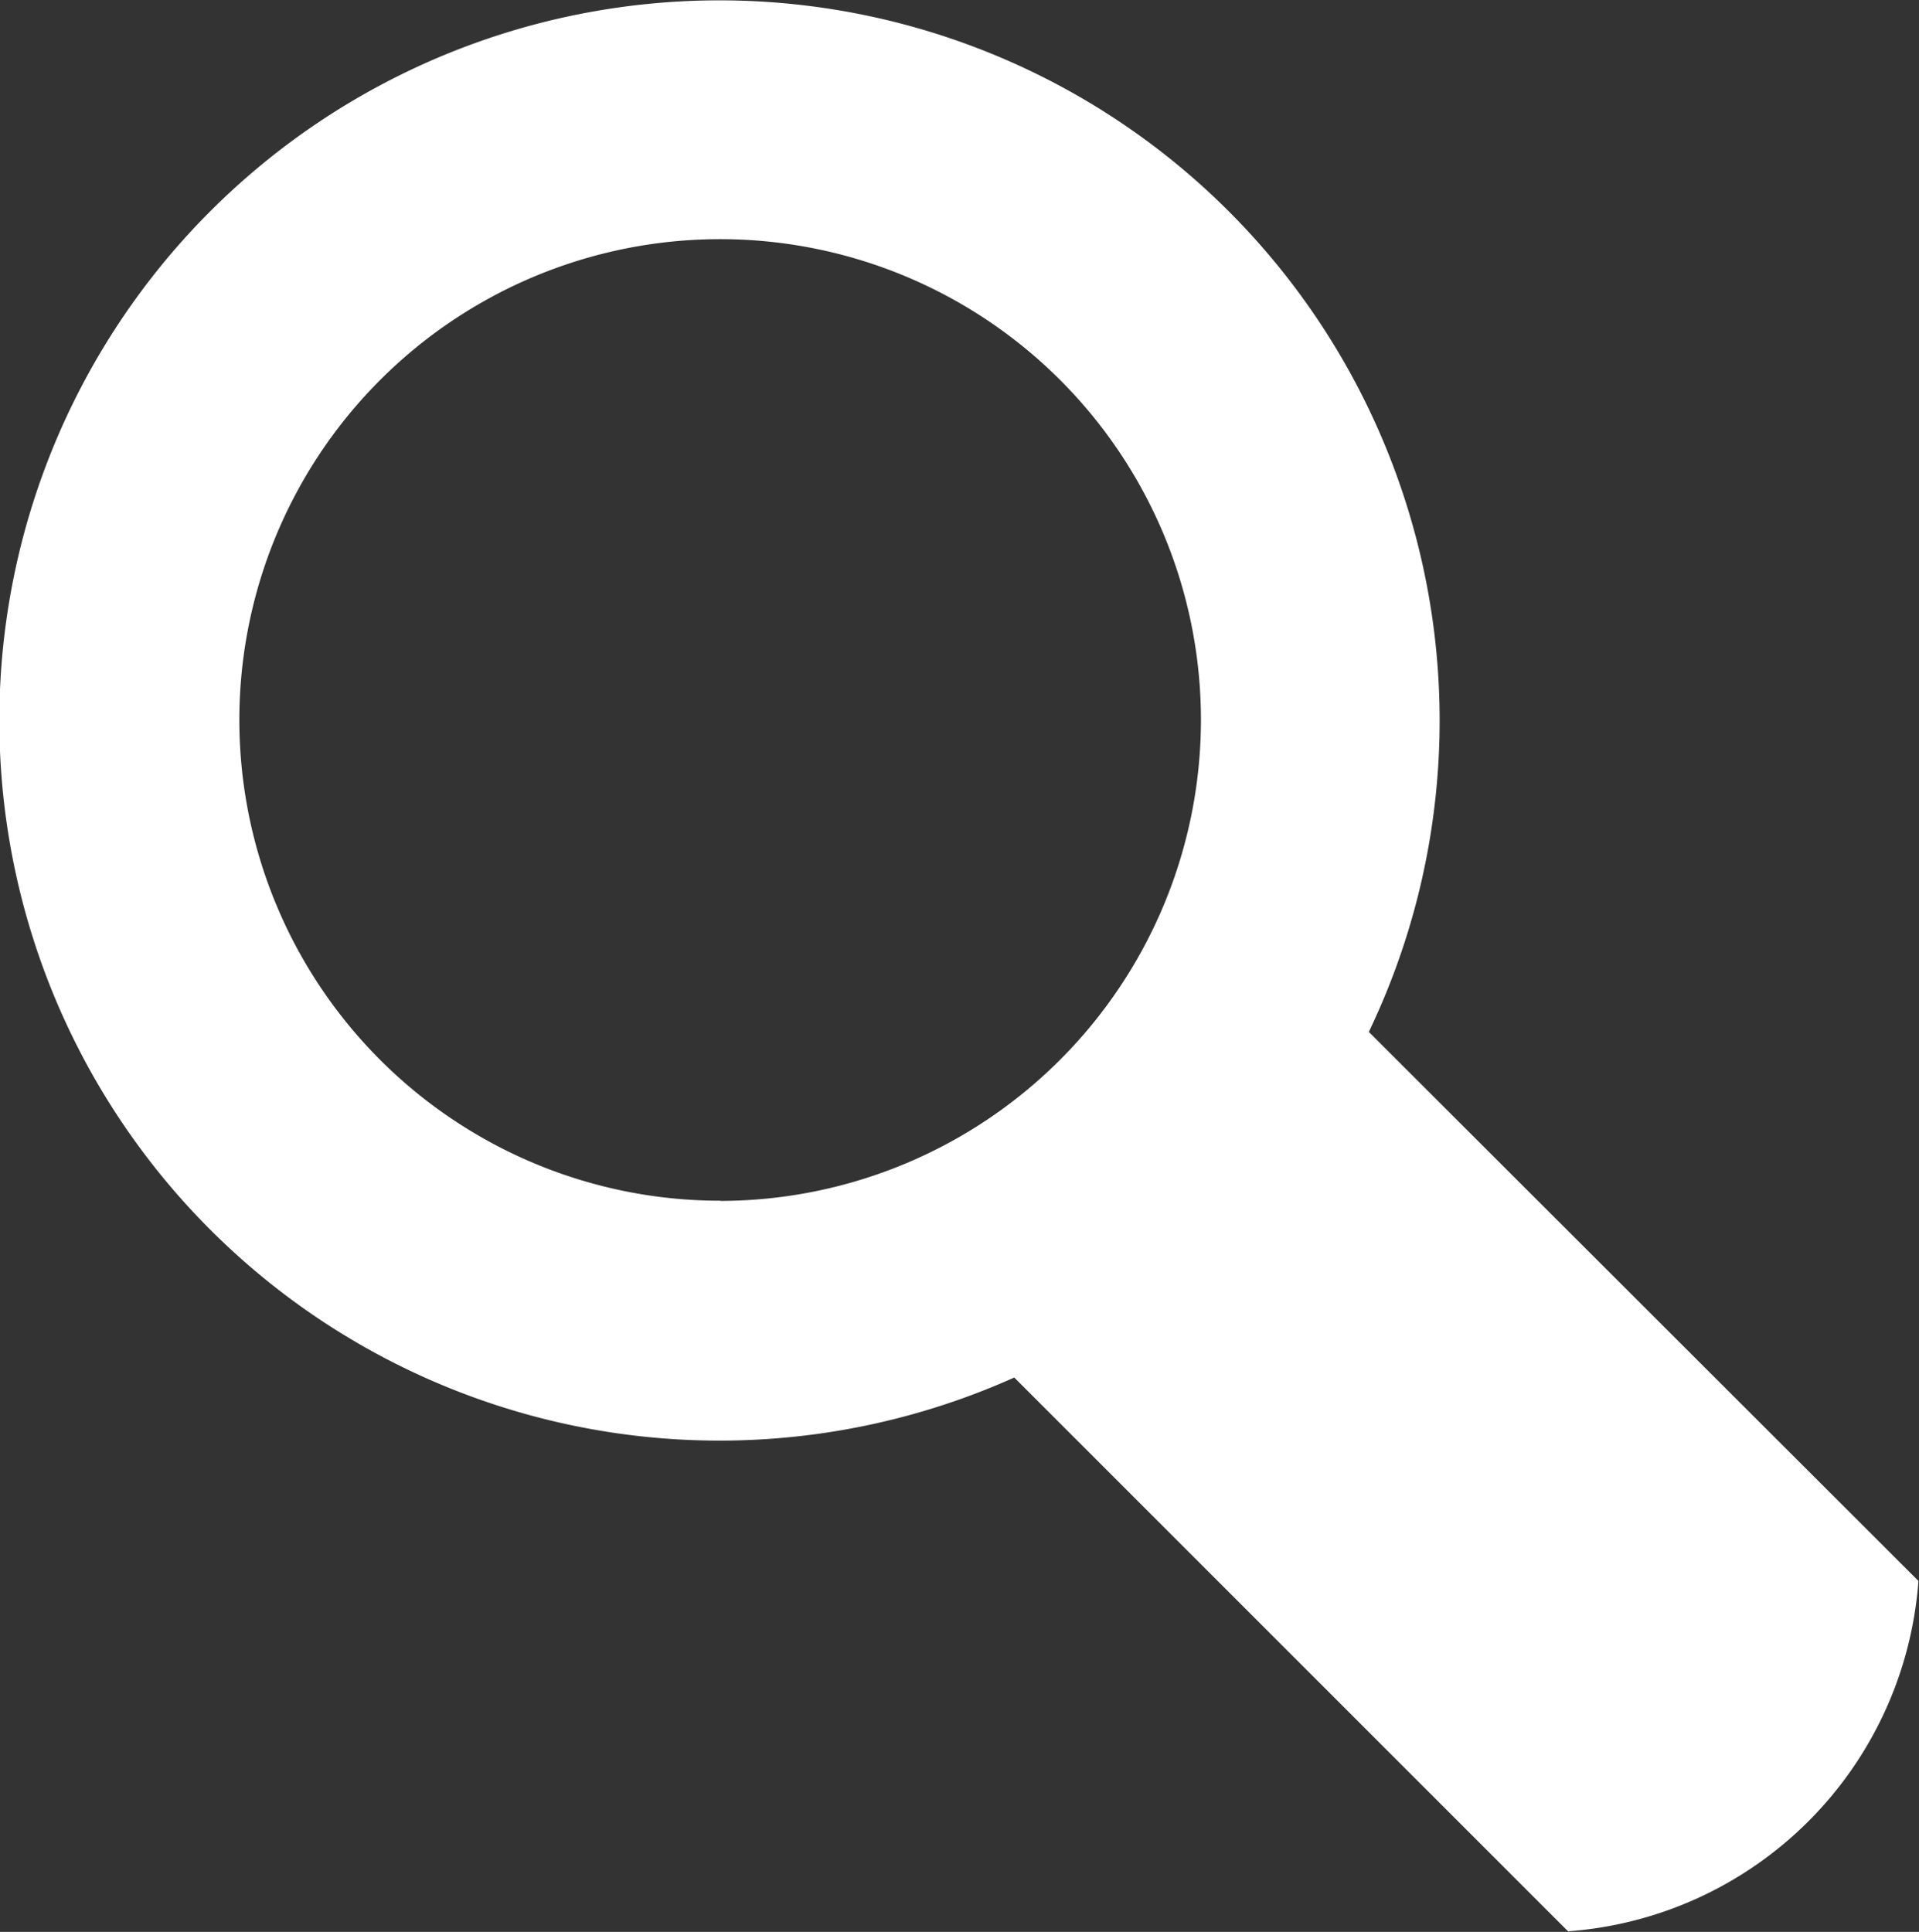 <svg xmlns="http://www.w3.org/2000/svg" width="10.094" height="10.162" viewBox="0 0 10.094 10.162">
  <rect x="0" y="0" width="10.094" height="10.162" fill="#333333" stroke="none"/>
  <path id="Search" d="M10.091,8.316,7.2,5.428A3.788,3.788,0,1,0,5.335,7.246l2.913,2.913A1.994,1.994,0,0,0,10.091,8.316Zm-6.3-2A2.529,2.529,0,1,1,6.317,3.788,2.532,2.532,0,0,1,3.788,6.317Z" transform="translate(0)" fill="#fff"/>
</svg>
